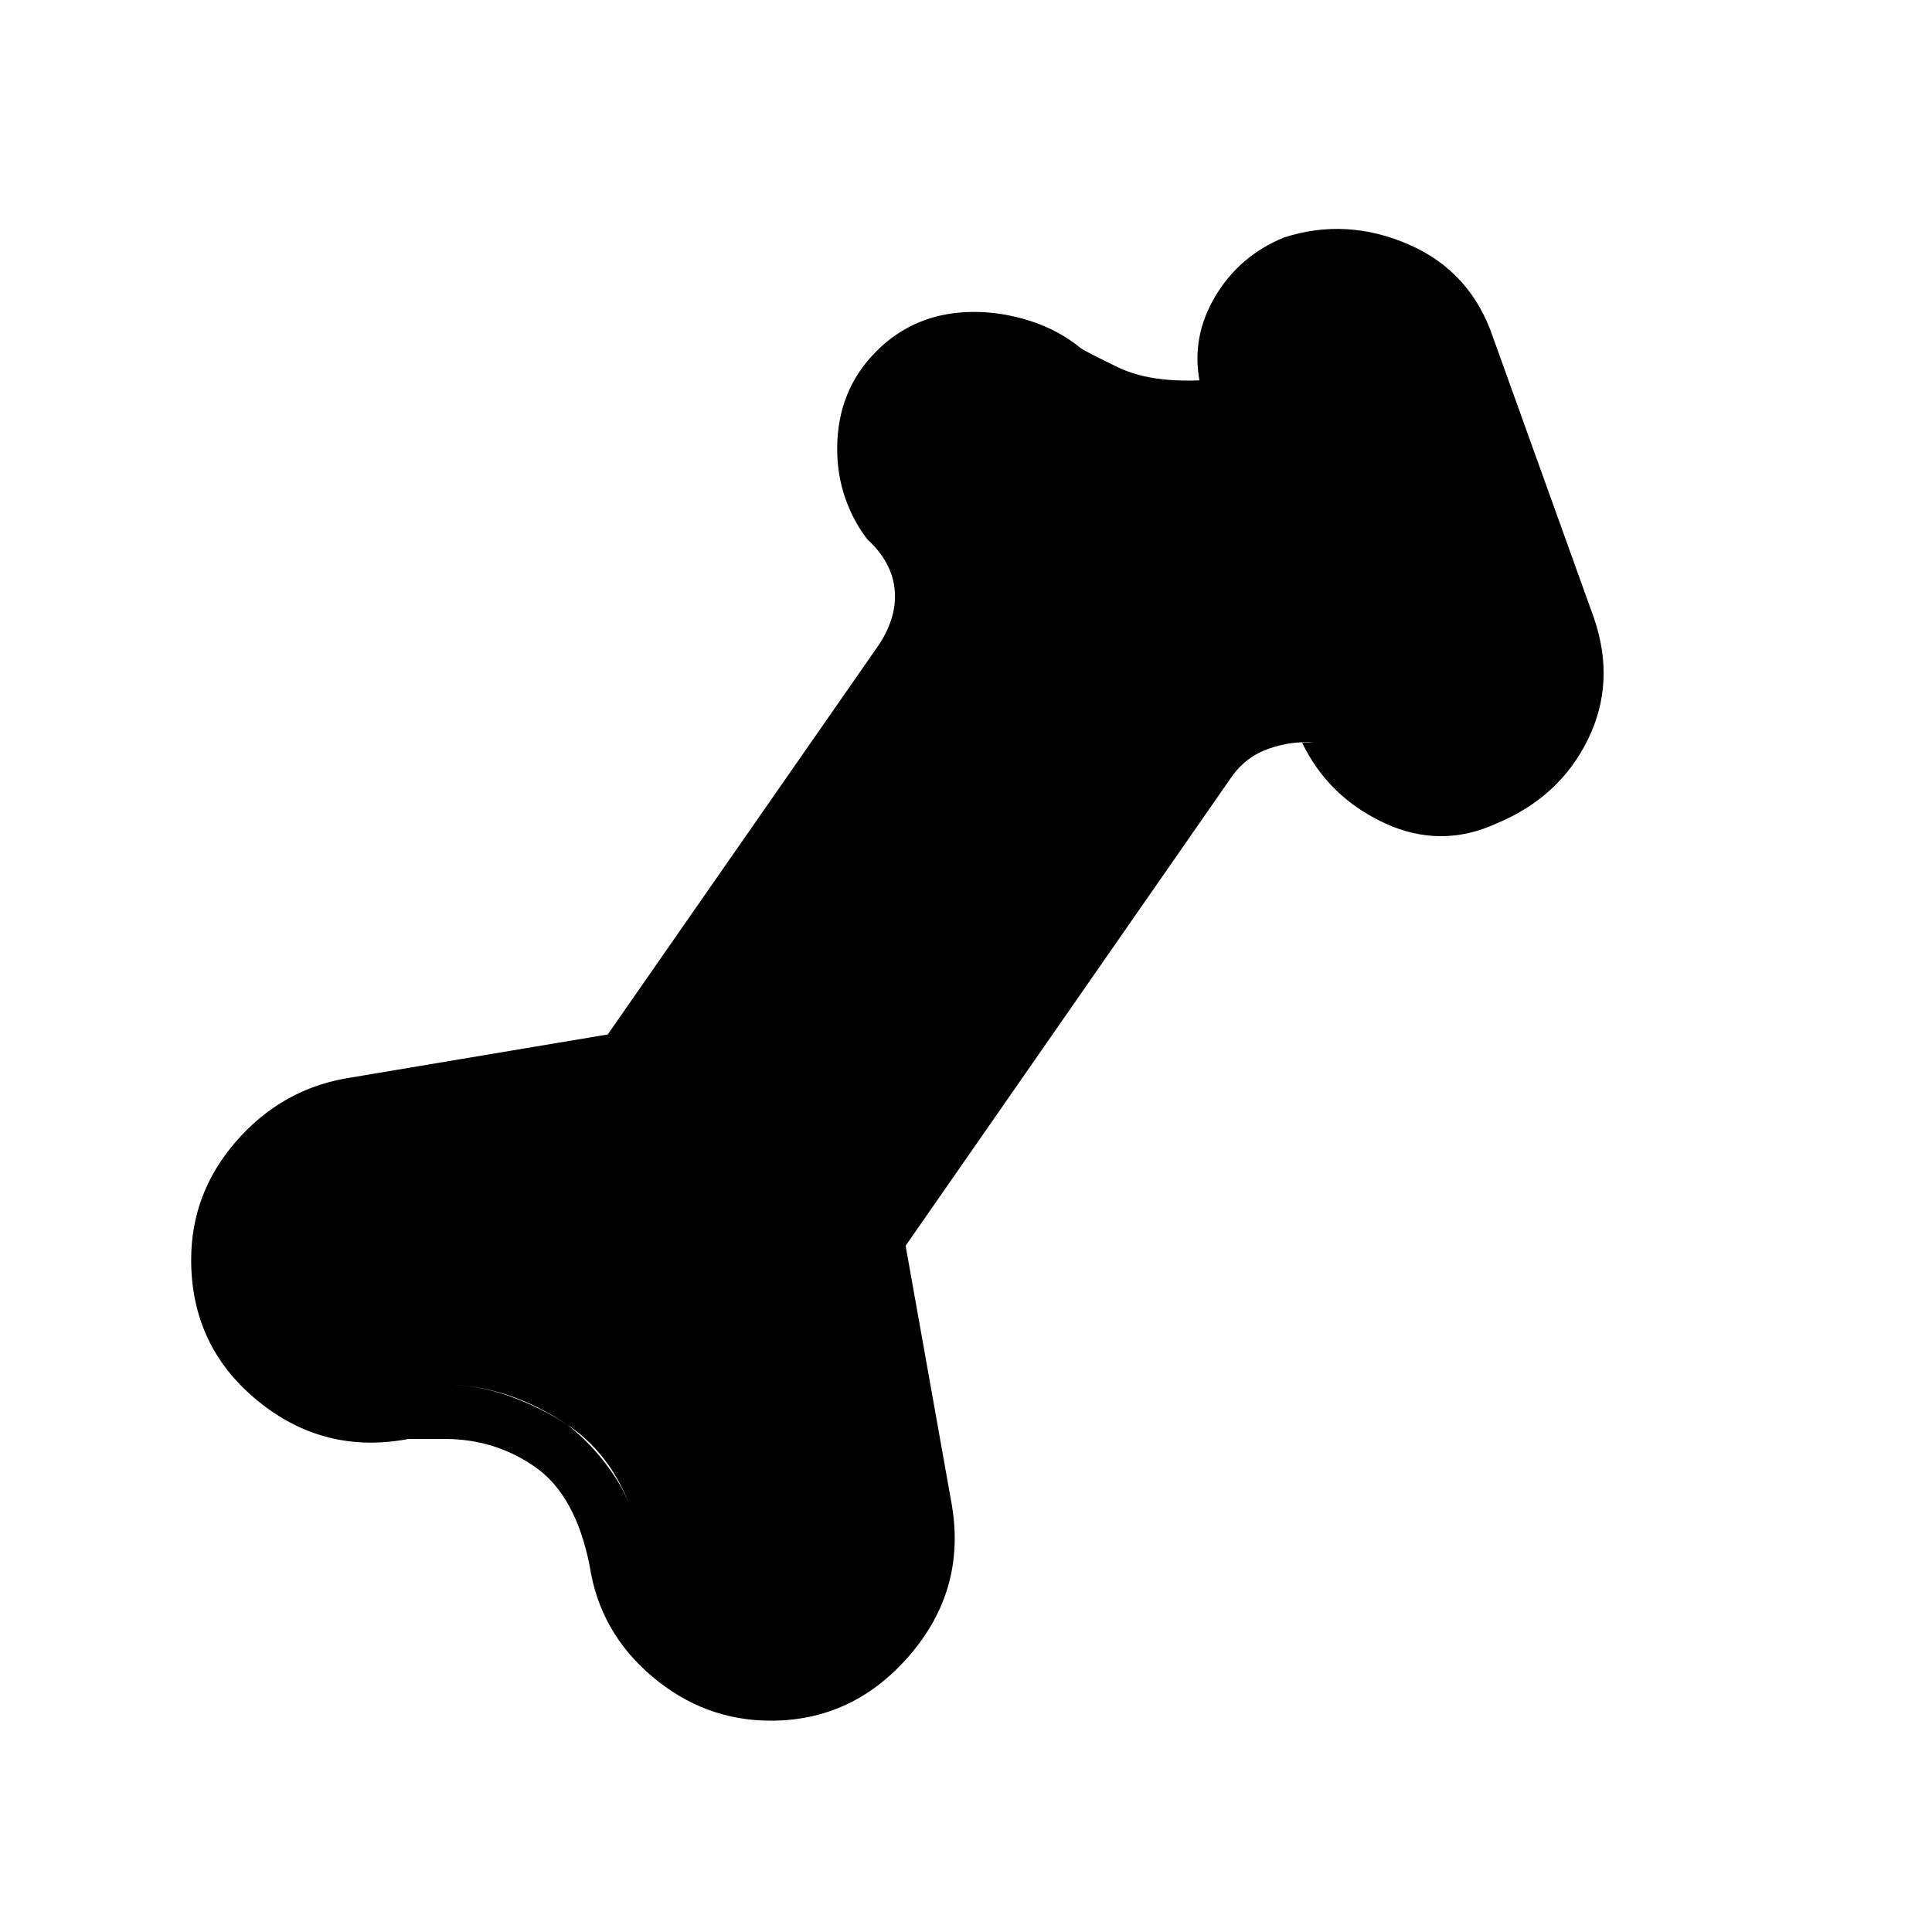<svg xmlns="http://www.w3.org/2000/svg" height="40" width="40"><path d="M15.958 35.625q-1.375 0-2.458-.917-1.083-.916-1.292-2.291-.291-1.459-1.125-2.042-.833-.583-1.875-.583h-.75q-1.75.333-3.125-.792t-1.375-2.917q0-1.375.917-2.437.917-1.063 2.25-1.313l5.458-.916 5.625-8.084q.375-.583.313-1.145-.063-.563-.563-1.021-.291-.375-.458-.854-.167-.48-.167-1.021 0-1.209.813-2.021.812-.813 2.021-.813.583 0 1.166.188.584.187 1.042.562.125.084.771.396.646.313 1.687.271-.166-.917.334-1.75t1.416-1.208q1.292-.417 2.584.145 1.291.563 1.75 1.938L33 12.792q.458 1.333-.125 2.52-.583 1.188-1.875 1.73-1.167.541-2.333 0-1.167-.542-1.709-1.667h.25q-.458-.042-.937.125-.479.167-.771.583l-6.75 9.709.958 5.375q.292 1.75-.875 3.104-1.166 1.354-2.875 1.354Zm0-1.125q1.209 0 2.042-.958.833-.959.583-2.25l-.875-4.875q-.083-.417.021-.855.104-.437.354-.854l6.5-9.25q.375-.541.855-.833.479-.292 1.062-.333l-1.875-5.167q-1.167-.083-1.854-.437-.688-.355-1.063-.605t-.77-.395q-.396-.146-.771-.146-.75 0-1.229.5-.48.5-.48 1.25 0 .375.125.666.125.292.334.5.375.417.541.938.167.521.167 1.062 0 .417-.146.813-.146.396-.312.646l-5.417 7.75q-.25.375-.646.604-.396.229-.812.312l-4.959.834q-1 .25-1.625.979t-.625 1.687q0 1.209.979 2.042.98.833 2.271.583.209-.041.438-.041h.437q.667 0 1.313.229.646.229 1.229.604.583.458 1 1.104.417.646.583 1.646.167 1 .917 1.625t1.708.625Zm0 0q-.958 0-1.708-.625t-.917-1.625Q13 30.333 11.75 29.5t-2.542-.833h-.437q-.229 0-.438.041-1.291.25-2.271-.583-.979-.833-.979-2.042 0-.958.625-1.687.625-.729 1.625-.979l4.959-.834q.416-.083.812-.312.396-.229.646-.604l5.417-7.75q.166-.25.312-.646t.146-.813q0-.541-.167-1.062-.166-.521-.541-.938-.209-.208-.334-.5-.125-.291-.125-.666 0-.75.48-1.25.479-.5 1.229-.5.375 0 .771.146.395.145.77.395t1.063.605q.687.354 1.854.437l1.875 5.167q-.583.041-1.062.333-.48.292-.855.833l-6.5 9.25q-.25.417-.354.854-.104.438-.021.855l.875 4.875q.25 1.291-.583 2.25-.833.958-2.042.958Z"/></svg>
